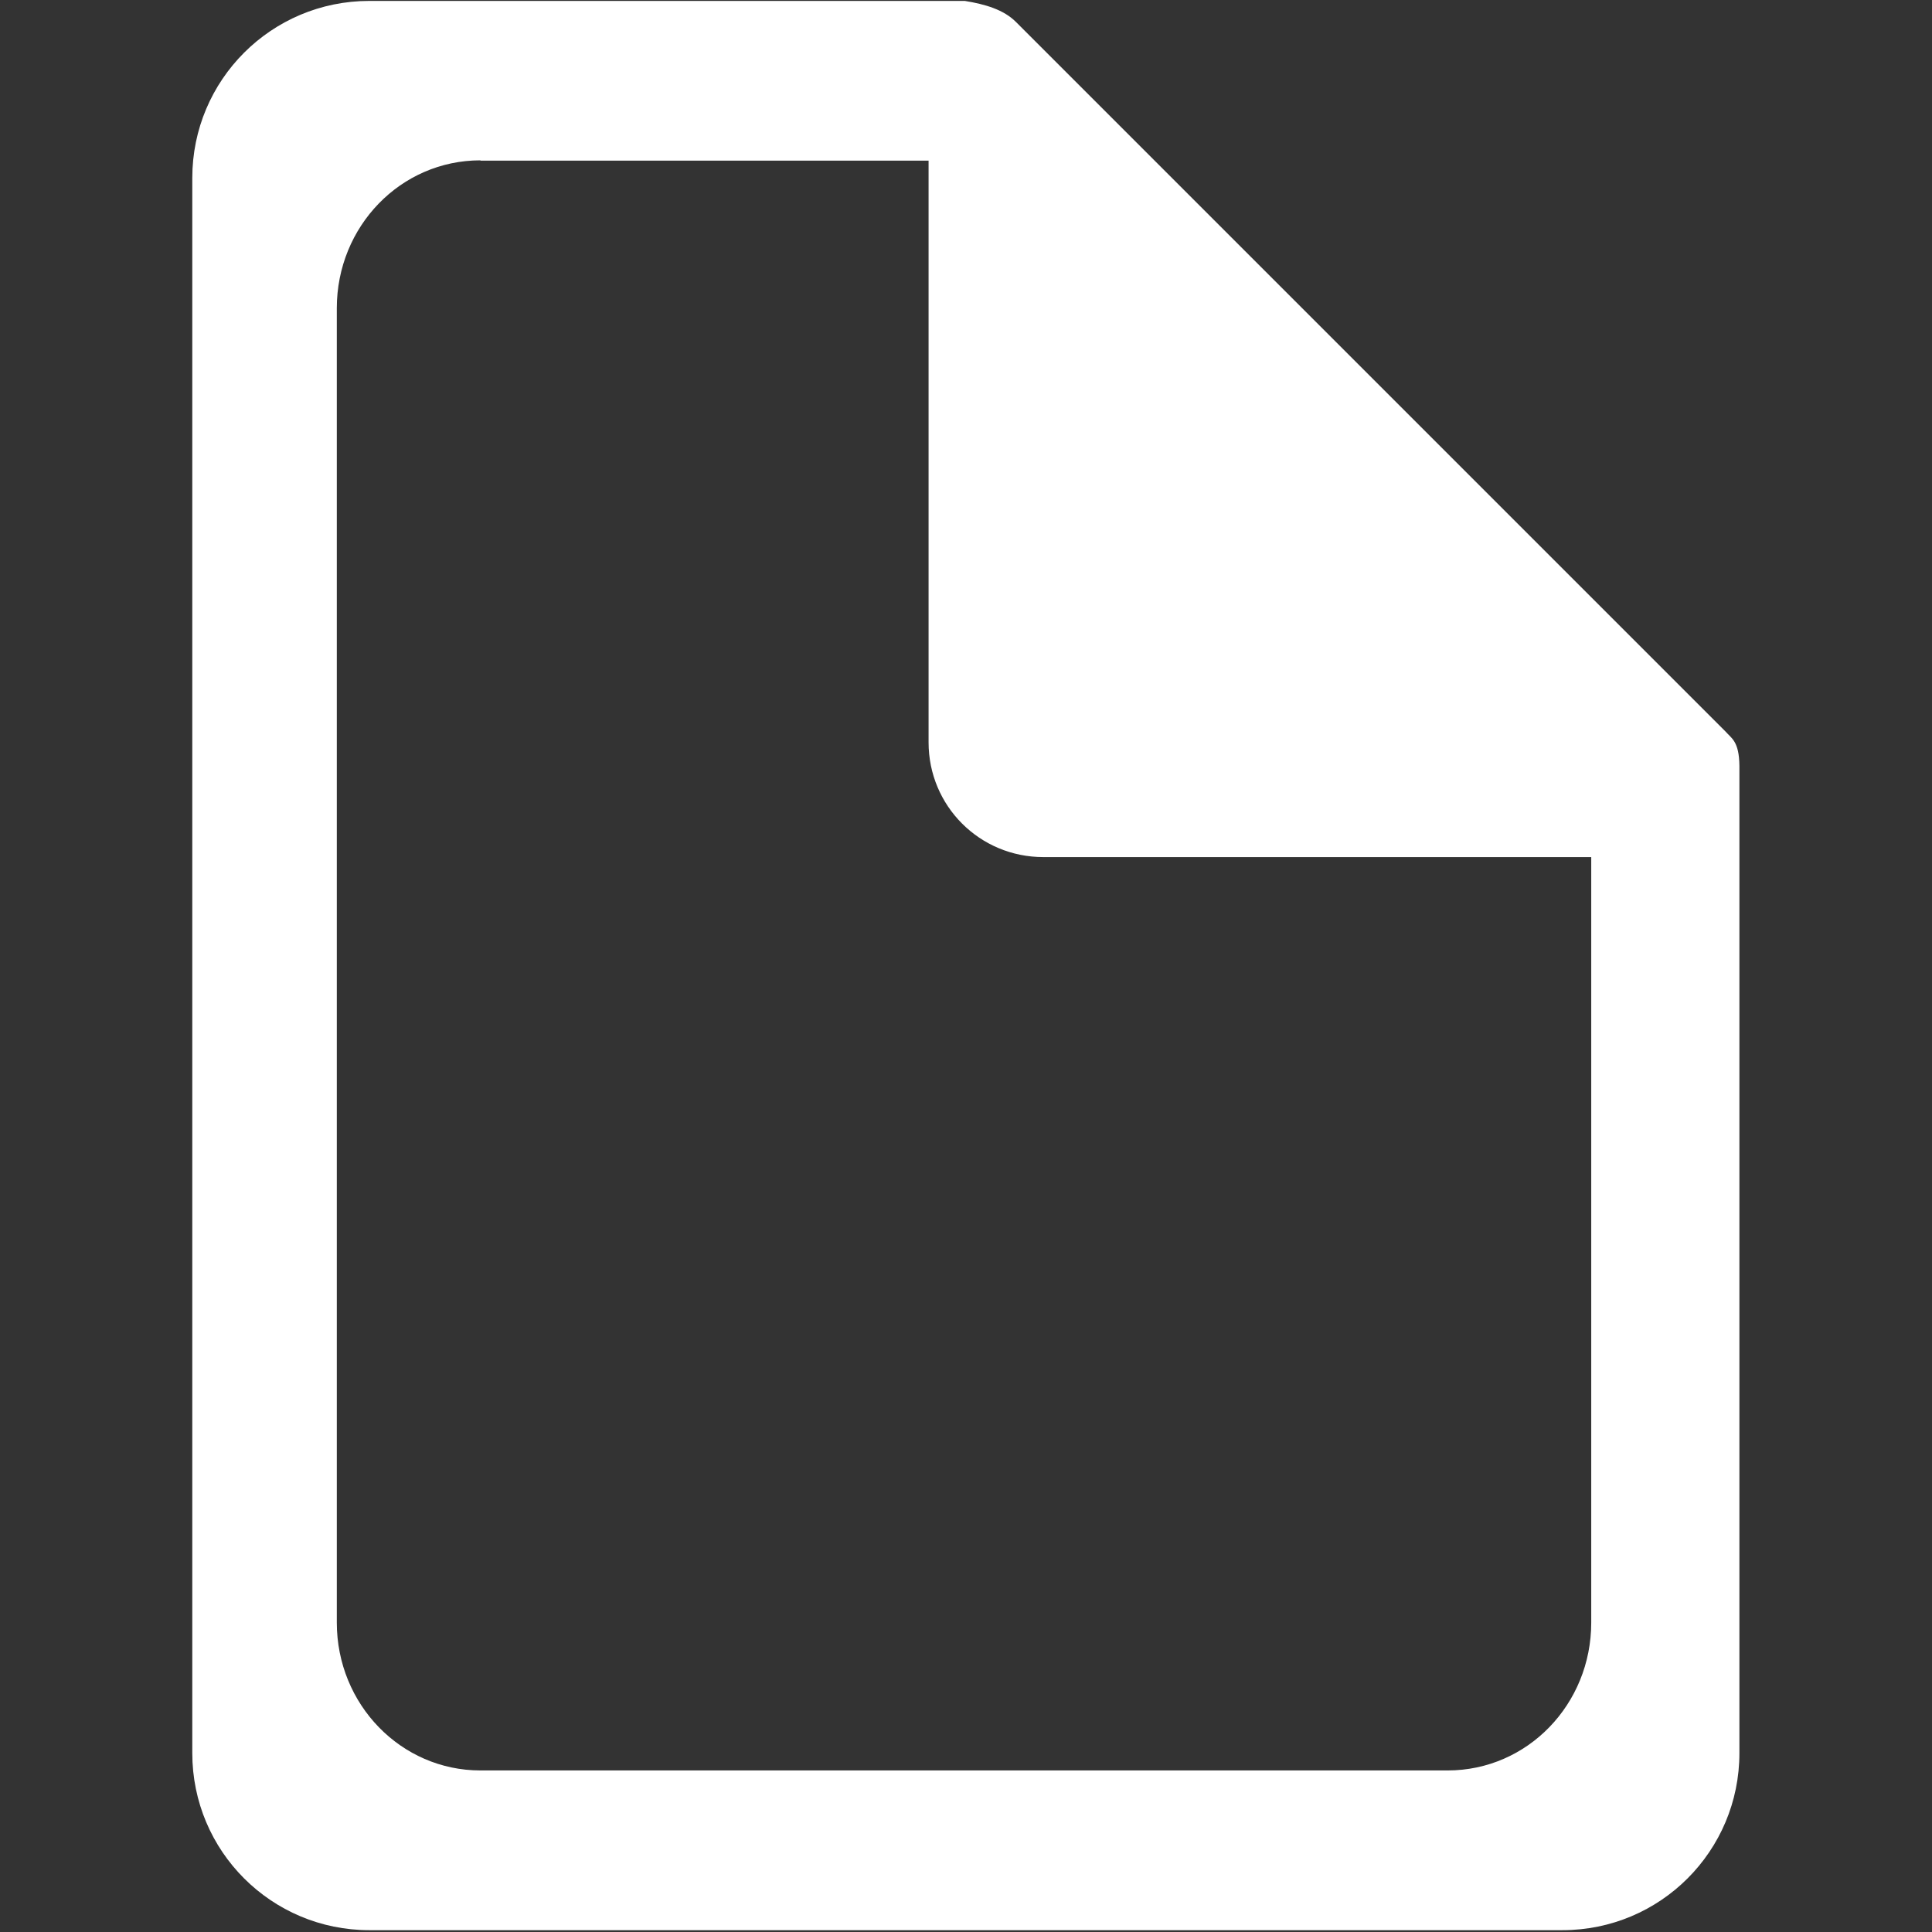 <?xml version="1.0" encoding="UTF-8" standalone="no"?>
<!-- Created with Inkscape (http://www.inkscape.org/) -->

<svg
   xmlns:dc="http://purl.org/dc/elements/1.1/"
   xmlns:cc="http://creativecommons.org/ns#"
   xmlns:rdf="http://www.w3.org/1999/02/22-rdf-syntax-ns#"
   xmlns:svg="http://www.w3.org/2000/svg"
   xmlns="http://www.w3.org/2000/svg"
   xmlns:sodipodi="http://sodipodi.sourceforge.net/DTD/sodipodi-0.dtd"
   xmlns:inkscape="http://www.inkscape.org/namespaces/inkscape"
   width="24"
   height="24"
   viewBox="0 0 6.35 6.35"
   version="1.1"
   id="svg8"
   inkscape:version="0.92.3 (2405546, 2018-03-11)"
   sodipodi:docname="doc_icon-24px.svg">
  <rect x="0" y="0" width="6.35" height="6.35" fill="#333333" stroke="none"/>
  <defs
     id="defs2" />
  <sodipodi:namedview
     id="base"
     pagecolor="#ffffff"
     bordercolor="#666666"
     borderopacity="1.0"
     inkscape:pageopacity="0.0"
     inkscape:pageshadow="2"
     inkscape:zoom="7.919596"
     inkscape:cx="17.152982"
     inkscape:cy="20.403963"
     inkscape:document-units="mm"
     inkscape:current-layer="layer1"
     showgrid="false"
     inkscape:snap-global="false"
     units="px"
     inkscape:window-width="1920"
     inkscape:window-height="1001"
     inkscape:window-x="-9"
     inkscape:window-y="1341"
     inkscape:window-maximized="1" />
  <g
     inkscape:label="Layer 1"
     inkscape:groupmode="layer"
     id="layer1"
     transform="translate(0,-290.65)">
    <path
       style="opacity:1;fill:#ffffff;fill-opacity:1;fill-rule:nonzero;stroke:none;stroke-width:0.328;stroke-miterlimit:4;stroke-dasharray:none;stroke-dashoffset:0;stroke-opacity:1"
       d="m 1.214,290.653 c -0.322,0 -0.582,0.26 -0.582,0.582 v 5.177 c 0,0.322 0.26,0.582 0.582,0.582 h 3.921 c 0.322,0 0.582,-0.26 0.582,-0.582 v -3.245 c -9.742e-4,-0.081 -0.026,-0.09 -0.046,-0.113 l -2.332,-2.332 c -0.04,-0.04 -0.1,-0.058 -0.168,-0.069 z m 0.365,0.525 h 1.473 v 1.912 c 0,0.209 0.168,0.377 0.377,0.377 h 1.801 v 2.516 c 0,0.269 -0.21,0.486 -0.472,0.486 h -3.179 c -0.261,0 -0.472,-0.217 -0.472,-0.486 v -4.32 c 0,-0.269 0.21,-0.486 0.472,-0.486 z"
       id="rect8450"
       inkscape:connector-curvature="0"
       sodipodi:nodetypes="ssssssccccsscsscssssss" />
  </g>
</svg>
